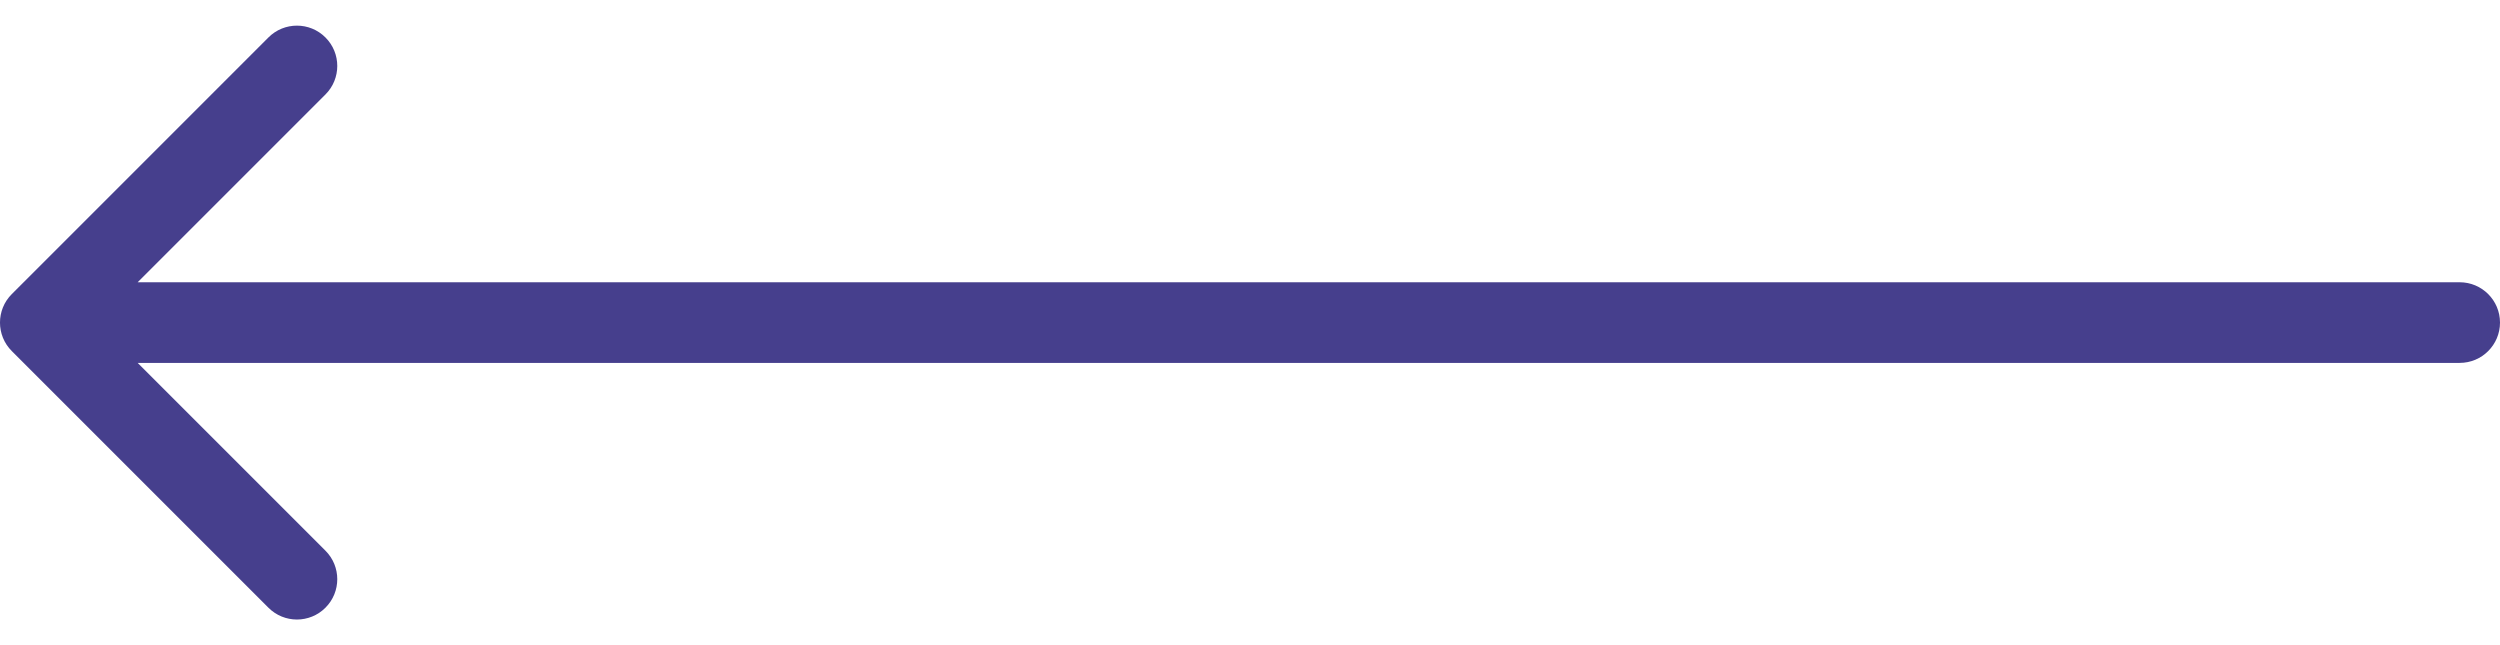 <svg width="62" height="16" viewBox="0 0 62 16" fill="none" xmlns="http://www.w3.org/2000/svg">
<path d="M61 7C61.552 7 62 7.448 62 8C62 8.552 61.552 9 61 9L61 7ZM0.293 8.707C-0.098 8.317 -0.098 7.683 0.293 7.293L6.657 0.929C7.047 0.538 7.681 0.538 8.071 0.929C8.462 1.319 8.462 1.953 8.071 2.343L2.414 8L8.071 13.657C8.462 14.047 8.462 14.681 8.071 15.071C7.681 15.462 7.047 15.462 6.657 15.071L0.293 8.707ZM61 9L1 9L1 7L61 7L61 9Z" fill="#463F8D"/>
</svg>
